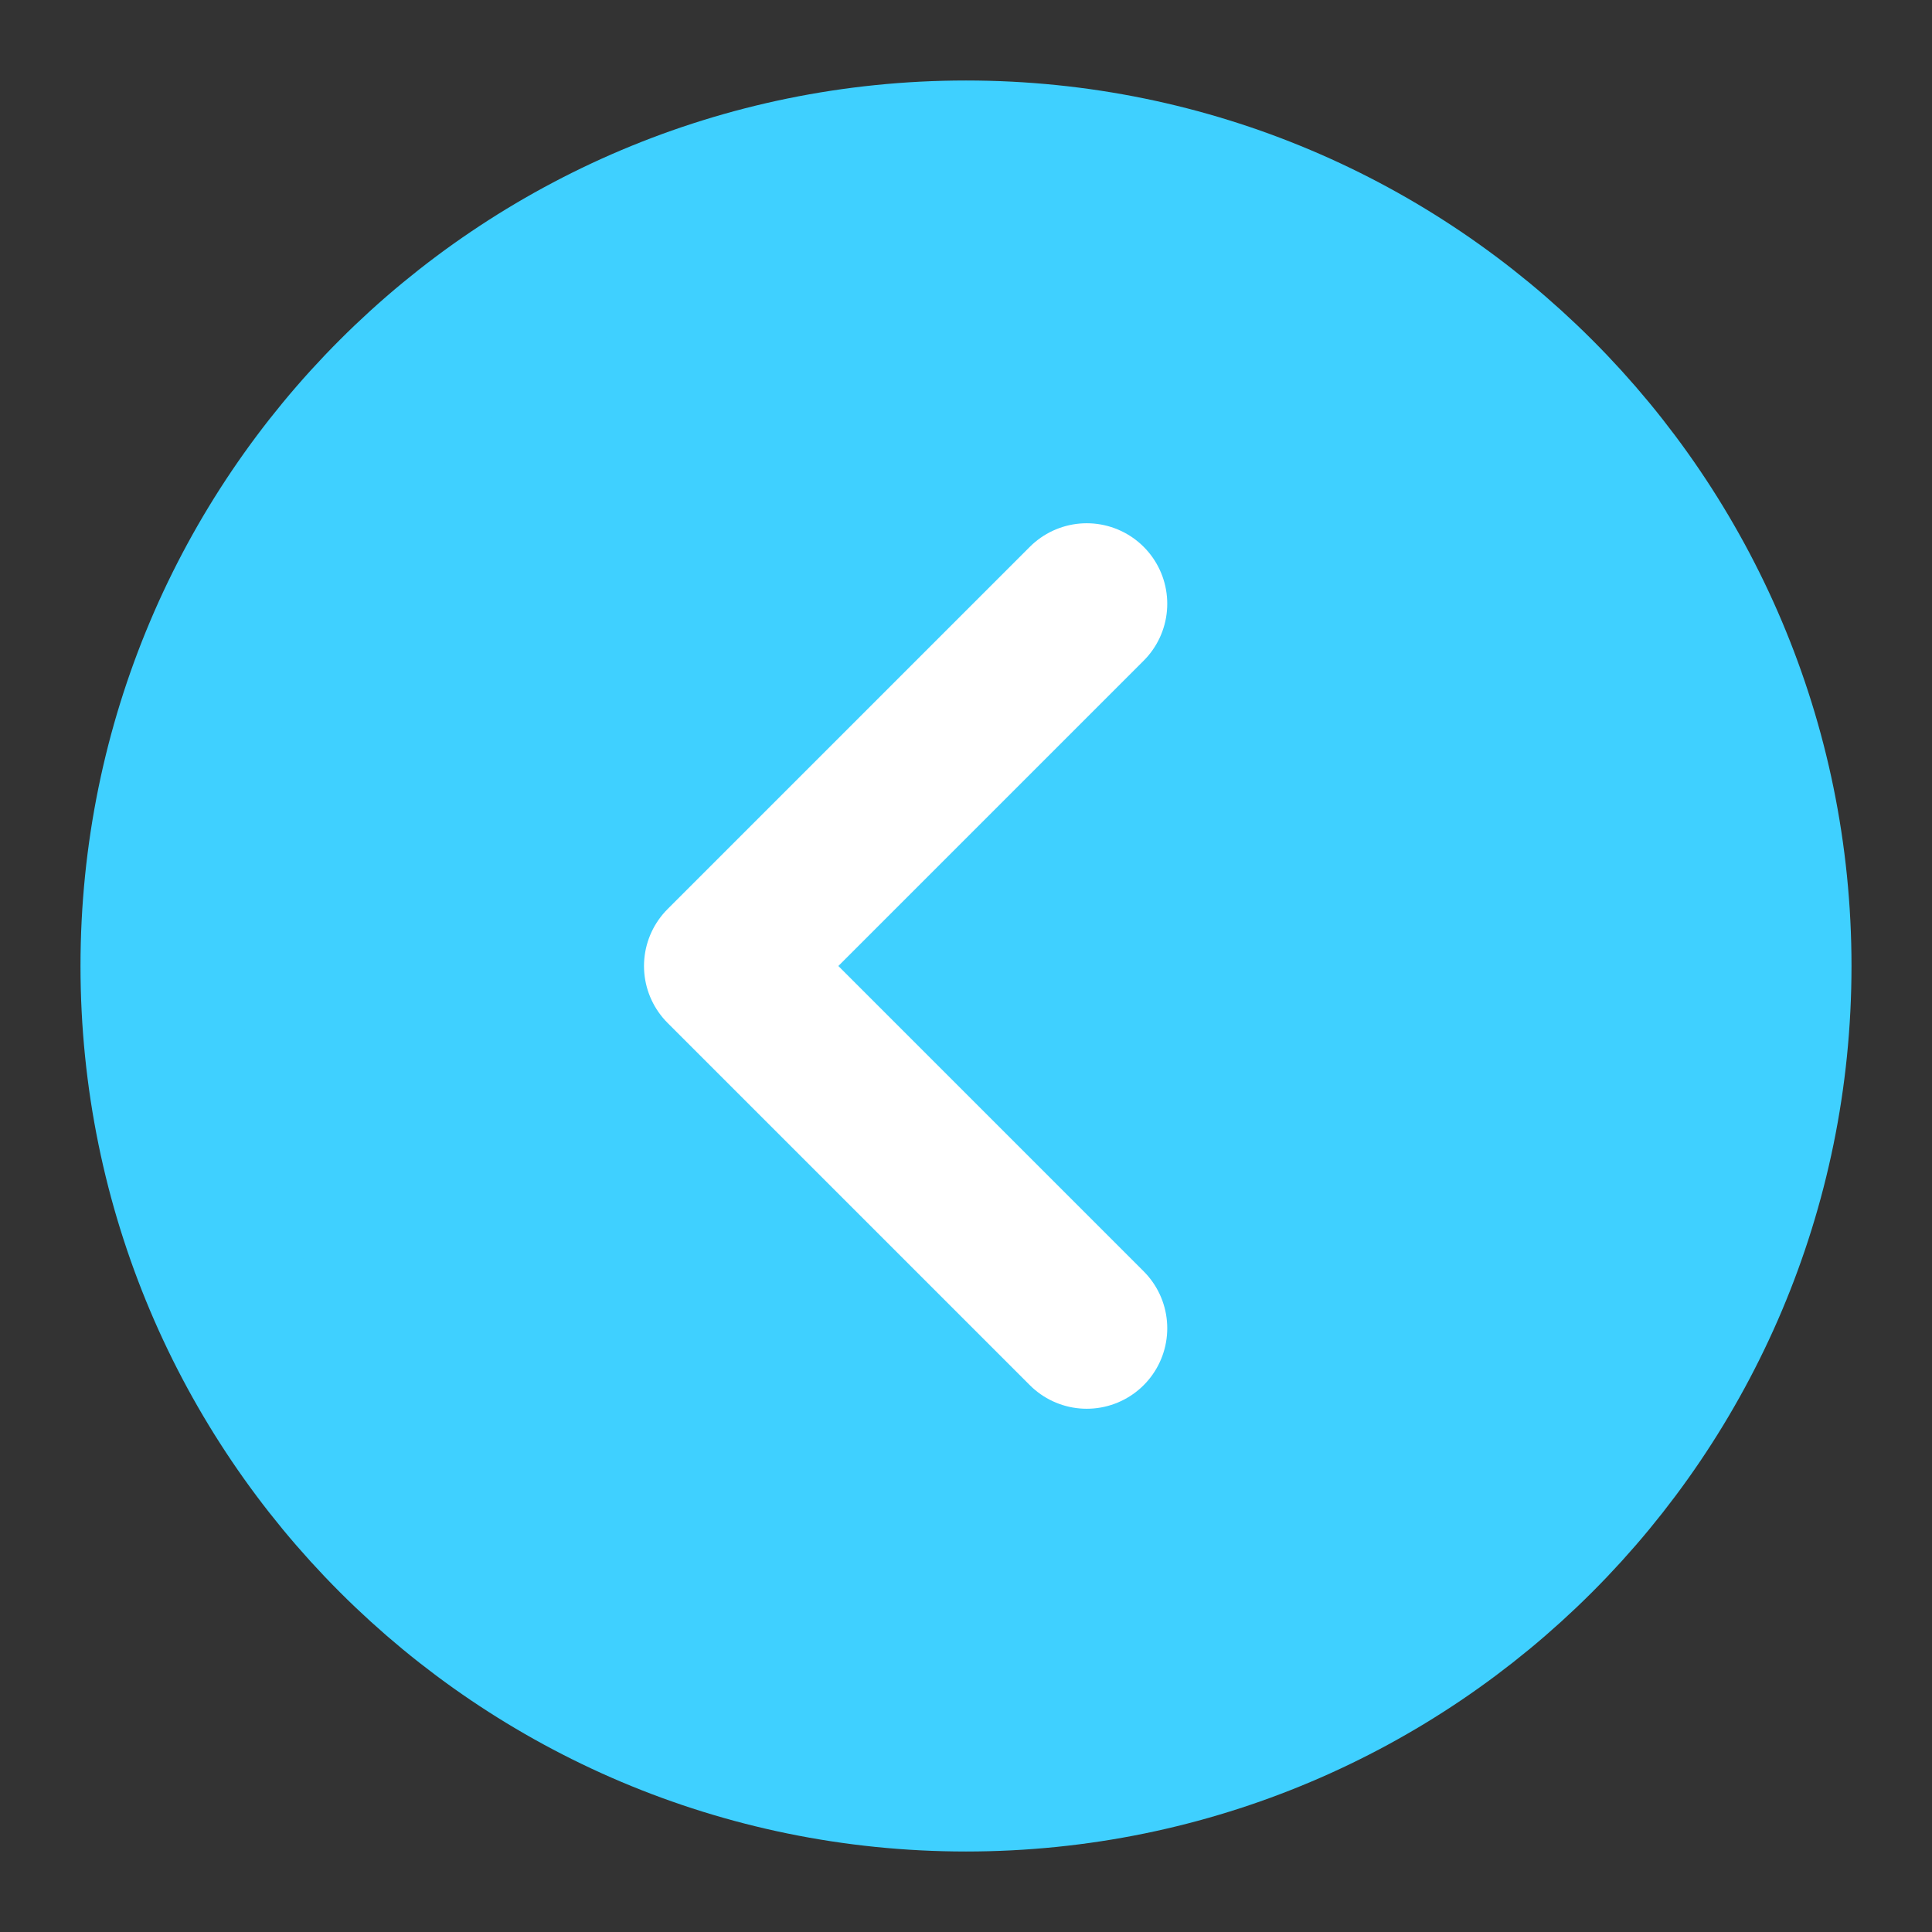 <?xml version="1.0" encoding="UTF-8"?><svg width="38" height="38" viewBox="0 0 48 48" fill="none" xmlns="http://www.w3.org/2000/svg"><rect x="0" y="0" width="48" height="48" fill="#333333" stroke="none"/><path d="M24 44C35.046 44 44 35.046 44 24C44 12.954 35.046 4 24 4C12.954 4 4 12.954 4 24C4 35.046 12.954 44 24 44Z" fill="#3FD0FF" stroke="#3FD0FF" stroke-width="4" stroke-linejoin="round"/><path d="M27 33L18 24L27 15" stroke="#FFF" stroke-width="4" stroke-linecap="round" stroke-linejoin="round"/></svg>